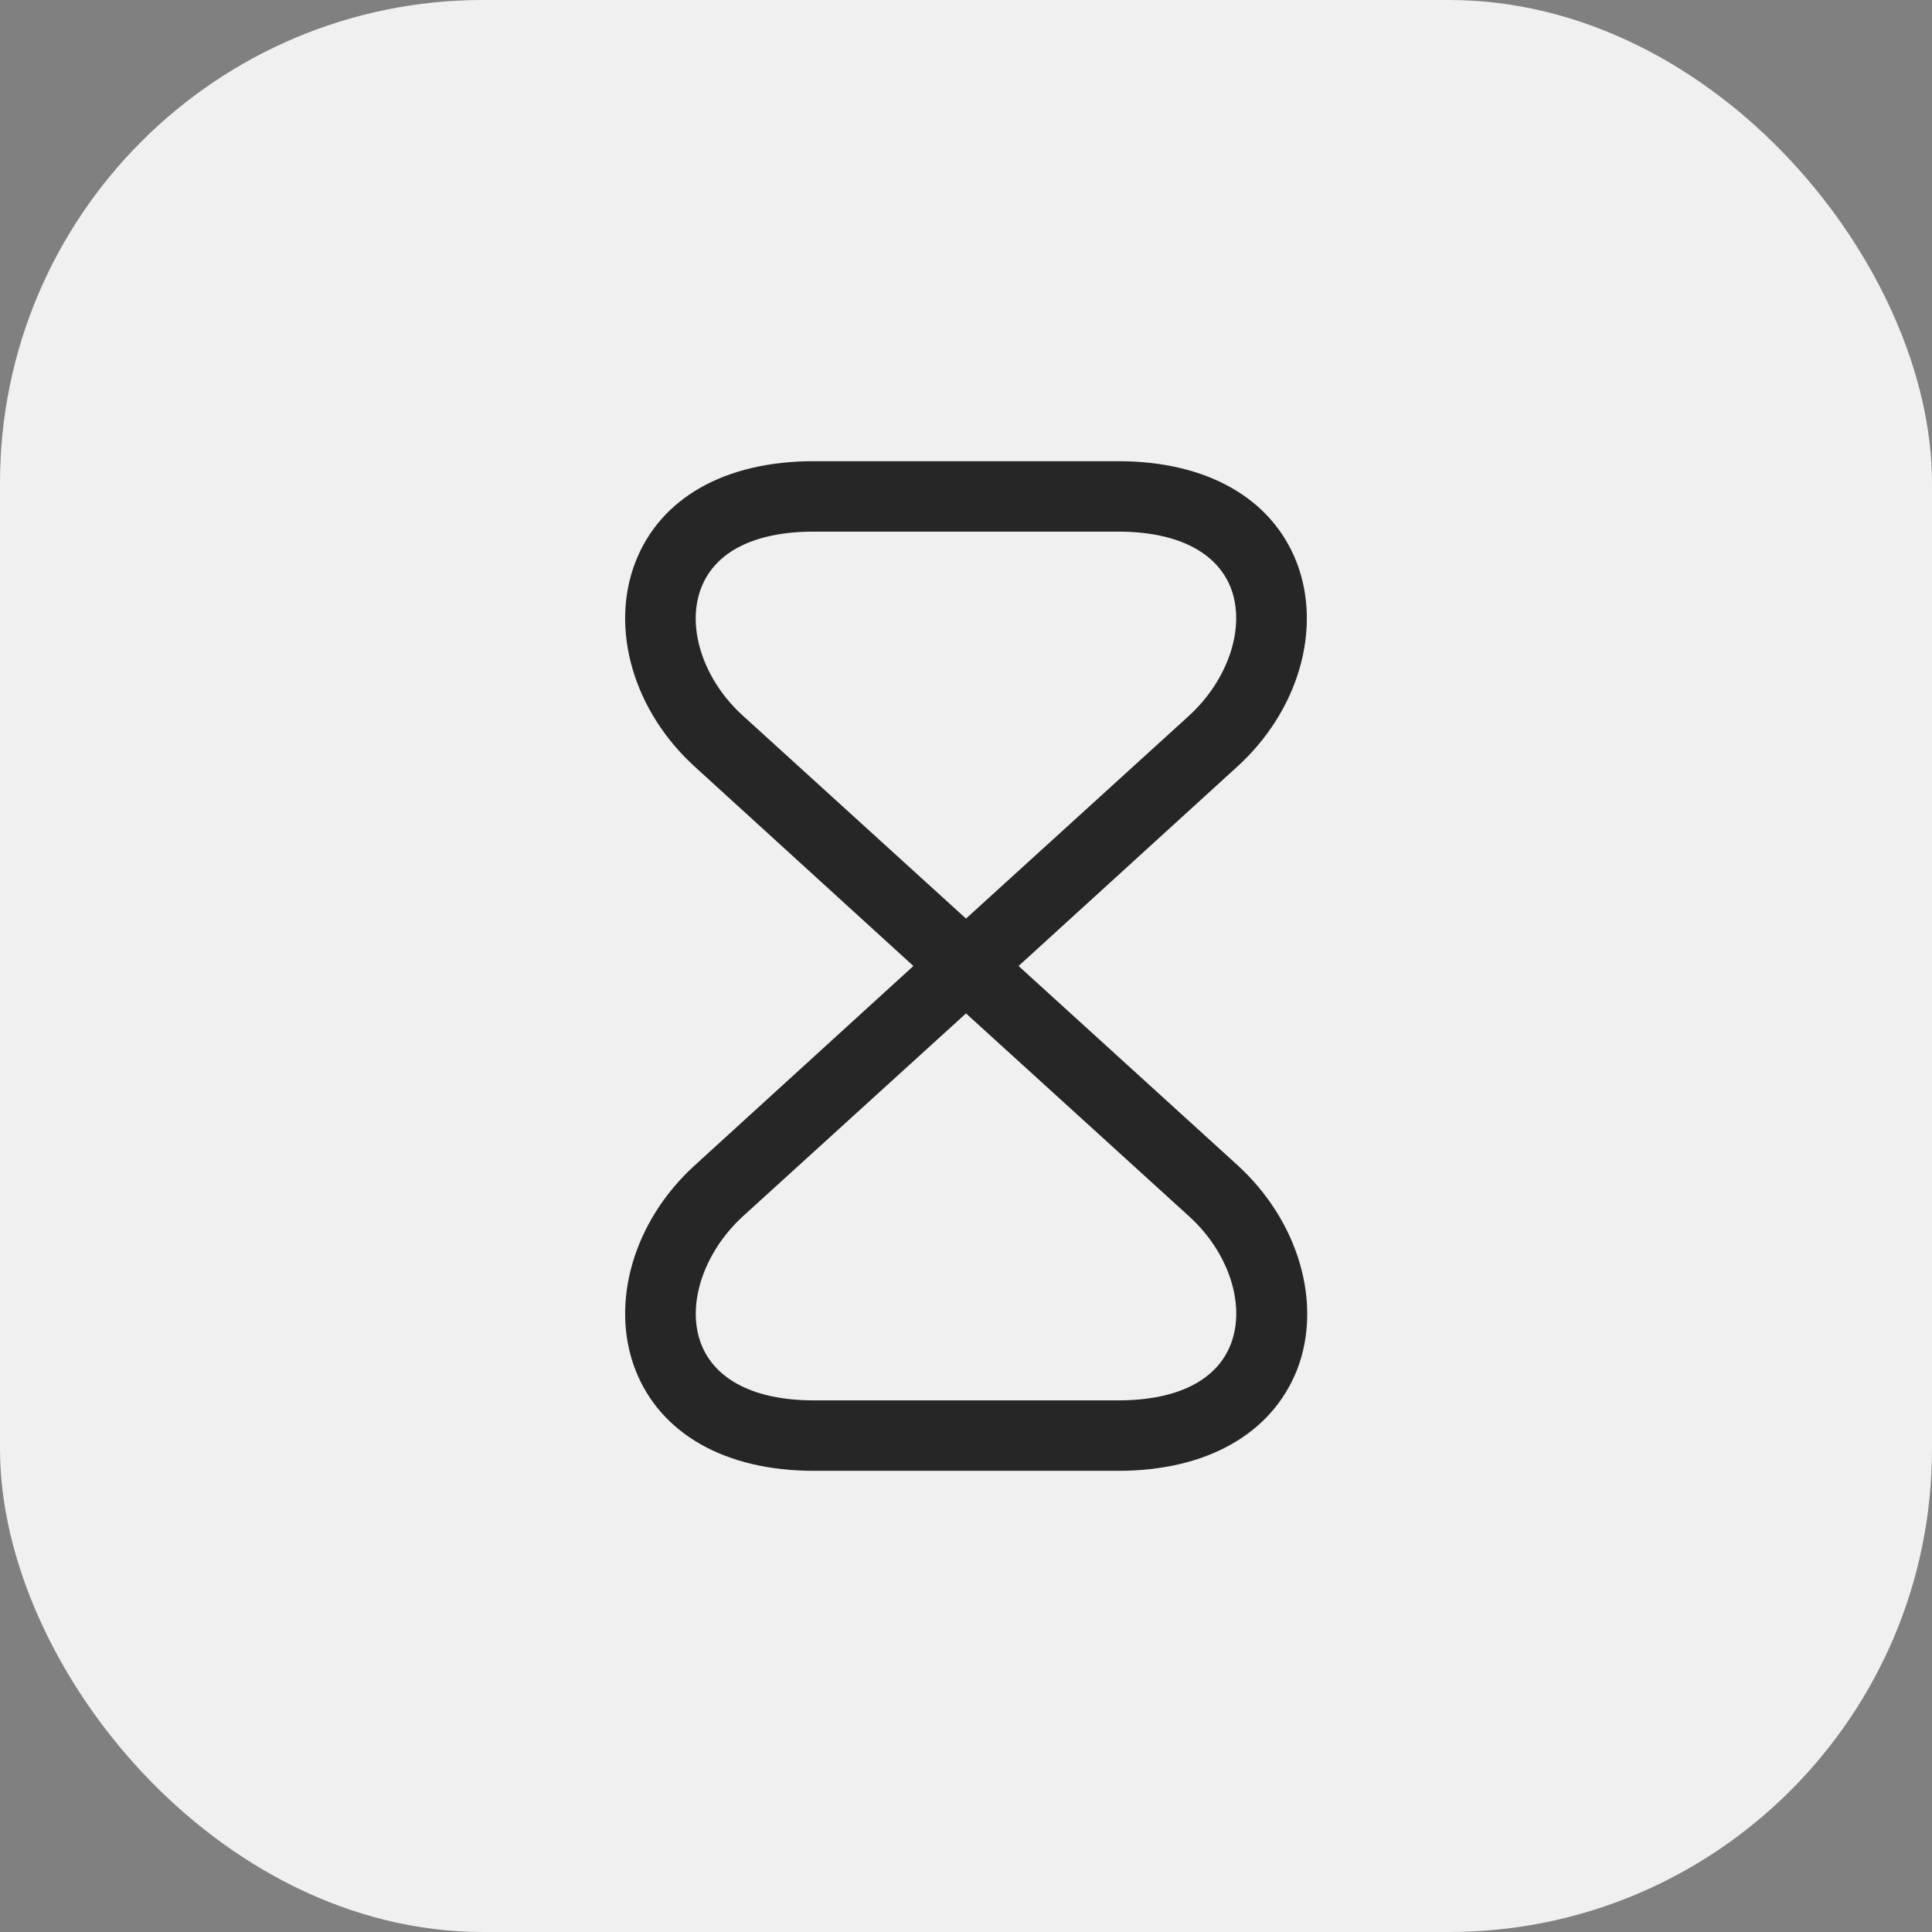 <svg width="48" height="48" viewBox="0 0 48 48" fill="none" xmlns="http://www.w3.org/2000/svg">
<rect x="0" y="0" width="48" height="48" fill="#808080" stroke="none"/>
<rect width="48" height="48" rx="12" fill="#F0F0F0"/>
<path d="M27.78 36.542H20.22C18.015 36.542 16.405 35.62 15.786 34.033C15.145 32.377 15.74 30.323 17.28 28.935L22.693 24L17.28 19.065C15.74 17.677 15.145 15.623 15.786 13.967C16.405 12.368 18.015 11.458 20.22 11.458H27.78C29.985 11.458 31.595 12.38 32.213 13.967C32.855 15.623 32.26 17.677 30.72 19.065L25.306 24L30.731 28.935C32.26 30.323 32.866 32.377 32.225 34.033C31.595 35.62 29.985 36.542 27.78 36.542ZM24 25.178L18.458 30.218C17.478 31.117 17.046 32.423 17.42 33.392C17.77 34.29 18.761 34.792 20.22 34.792H27.78C29.238 34.792 30.23 34.302 30.58 33.392C30.953 32.423 30.533 31.117 29.541 30.218L24 25.178ZM20.22 13.208C18.761 13.208 17.77 13.698 17.42 14.608C17.046 15.577 17.466 16.883 18.458 17.782L24 22.822L29.541 17.782C30.521 16.883 30.953 15.577 30.58 14.608C30.23 13.71 29.238 13.208 27.78 13.208H20.22Z" fill="#262626"/>
</svg>

